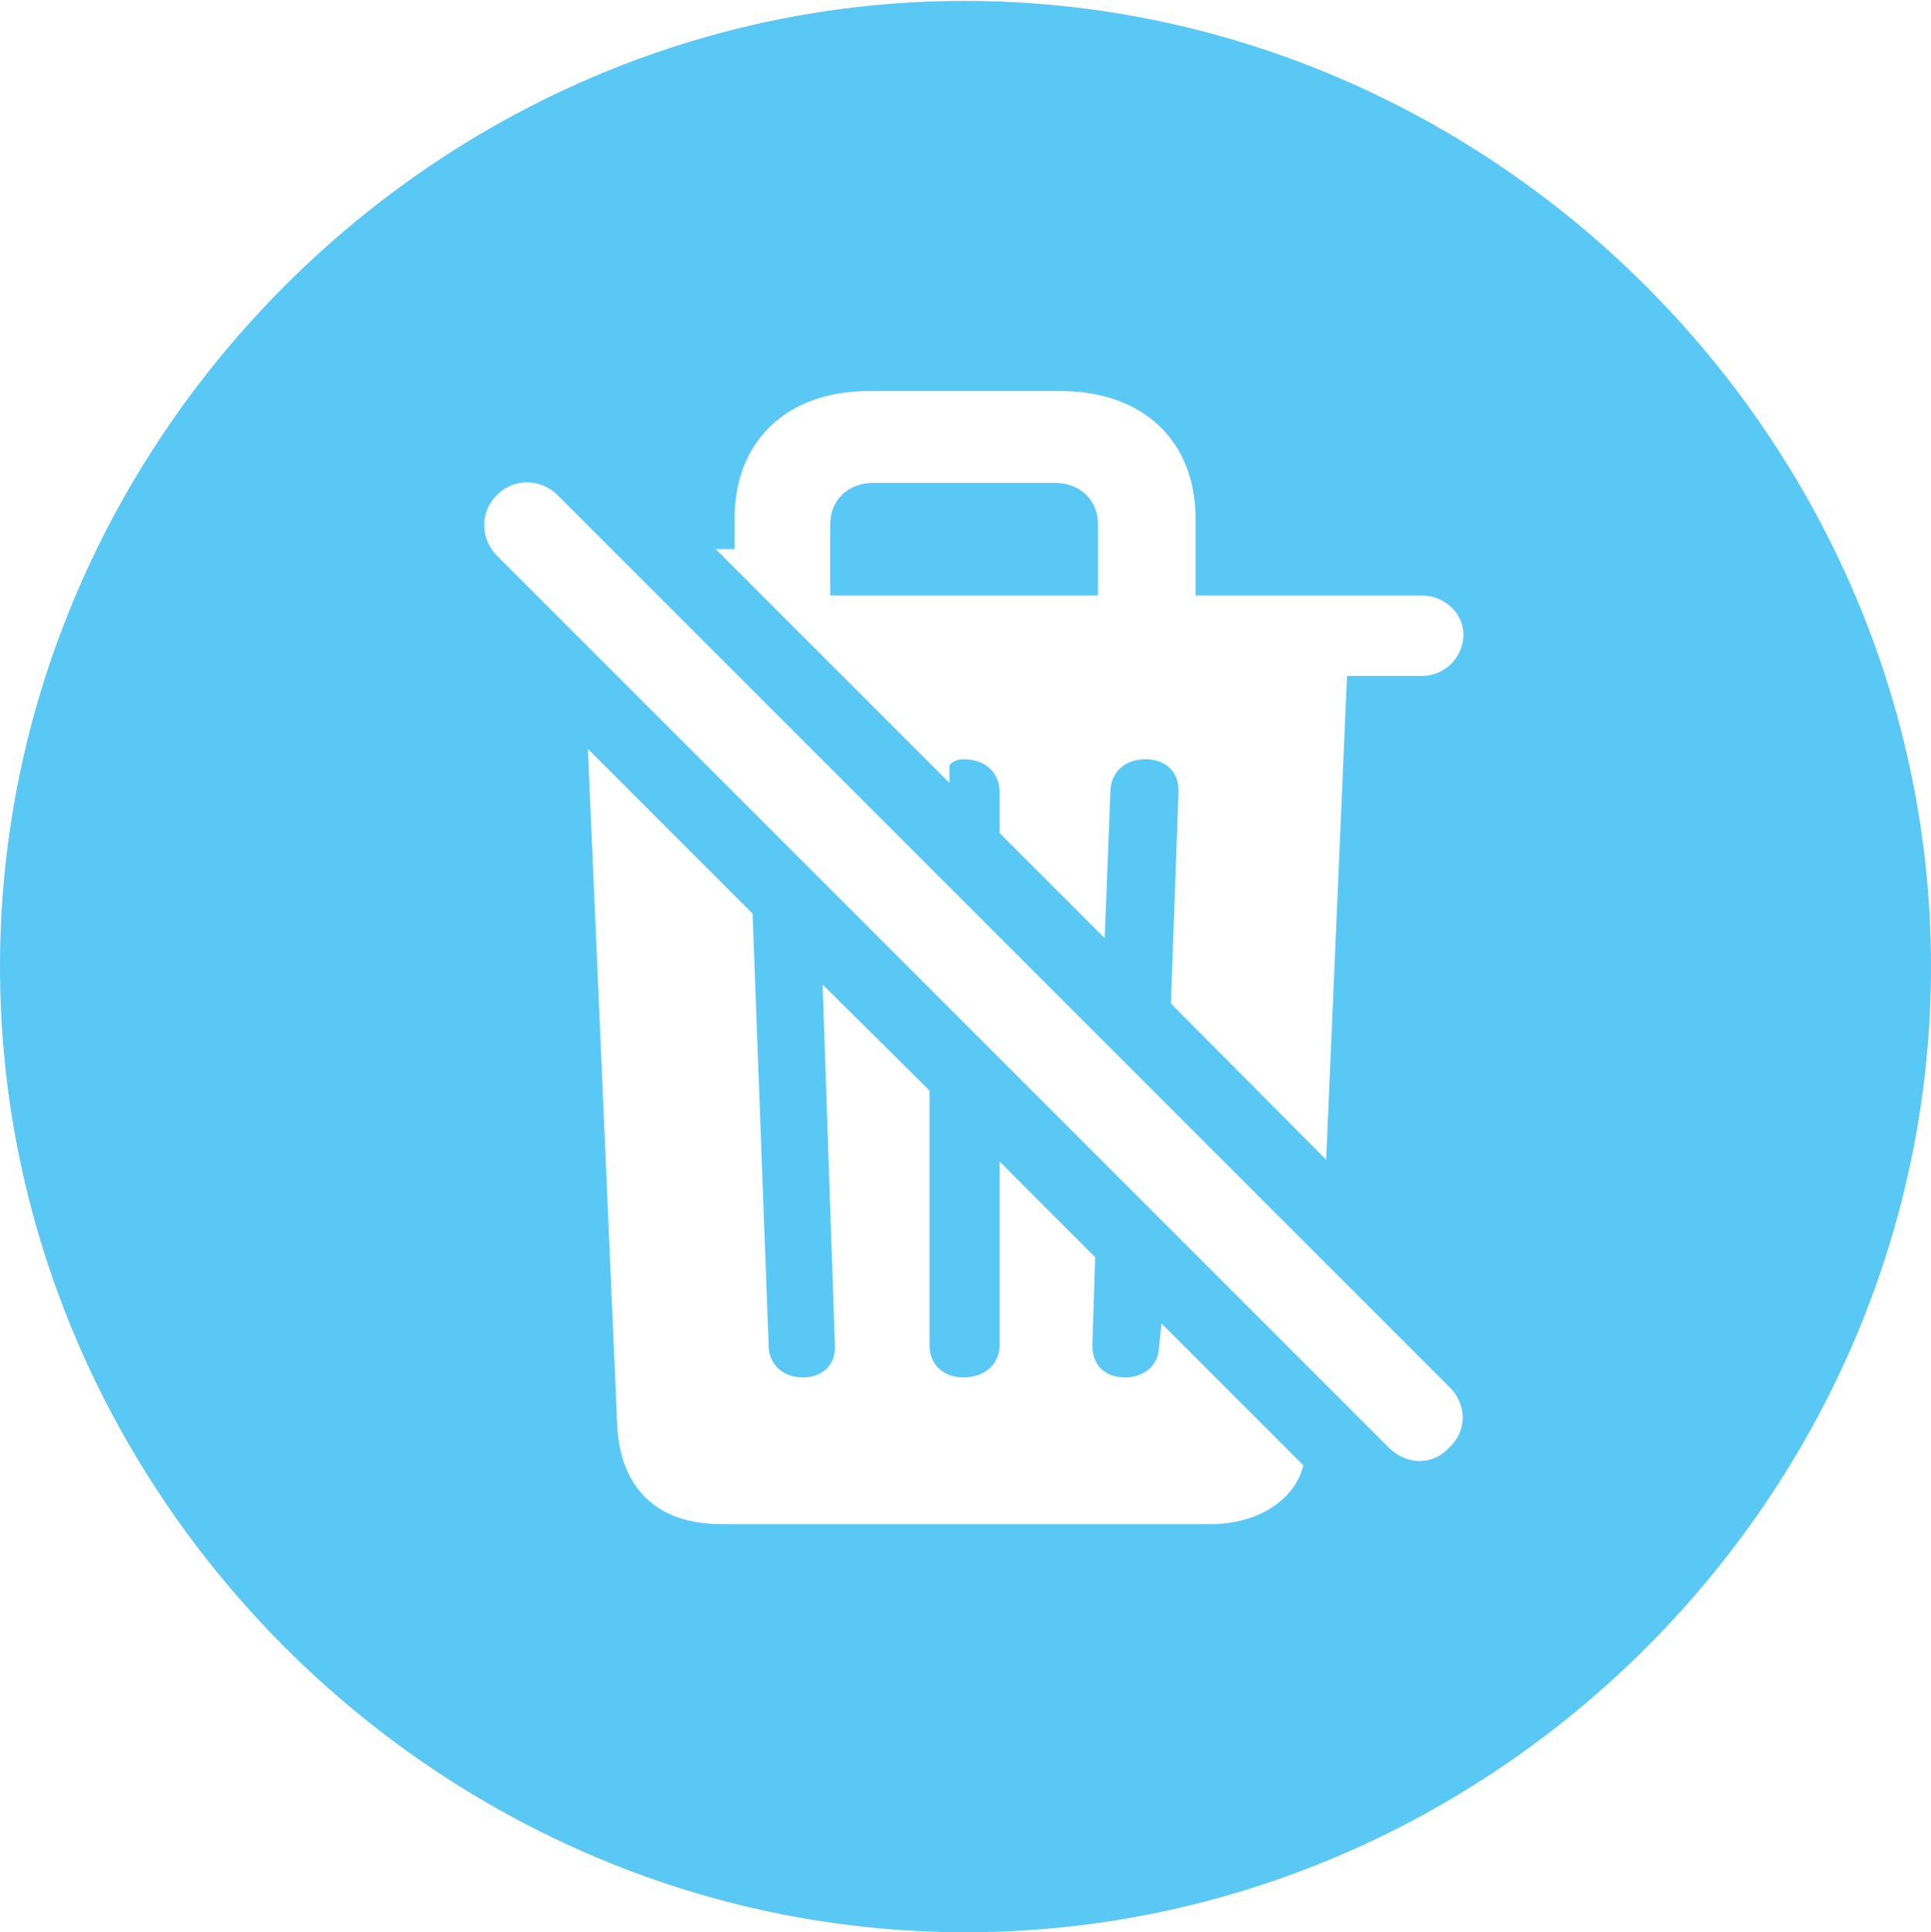 <?xml version="1.0" encoding="UTF-8"?>
<!--Generator: Apple Native CoreSVG 175.5-->
<!DOCTYPE svg
PUBLIC "-//W3C//DTD SVG 1.1//EN"
       "http://www.w3.org/Graphics/SVG/1.1/DTD/svg11.dtd">
<svg version="1.1" xmlns="http://www.w3.org/2000/svg" xmlns:xlink="http://www.w3.org/1999/xlink" width="24.902" height="24.915">
 <g>
  <rect height="24.915" opacity="0" width="24.902" x="0" y="0"/>
  <path d="M12.451 24.915C19.263 24.915 24.902 19.275 24.902 12.463C24.902 5.664 19.25 0.012 12.439 0.012C5.64 0.012 0 5.664 0 12.463C0 19.275 5.652 24.915 12.451 24.915ZM9.302 19.653C8.472 19.653 7.996 19.189 7.959 18.372L7.581 9.656L9.705 11.78L9.912 17.346C9.912 17.59 10.095 17.761 10.352 17.761C10.62 17.761 10.779 17.59 10.767 17.346L10.608 12.695L11.987 14.062L11.987 17.346C11.987 17.59 12.158 17.761 12.427 17.761C12.695 17.761 12.891 17.59 12.891 17.346L12.891 14.978L14.123 16.211L14.087 17.346C14.087 17.59 14.233 17.761 14.514 17.761C14.722 17.761 14.905 17.639 14.941 17.432L14.978 17.065L16.809 18.896L16.773 19.006C16.614 19.397 16.162 19.653 15.613 19.653ZM17.92 18.677L6.409 7.166C6.189 6.946 6.189 6.592 6.409 6.384C6.616 6.165 6.97 6.165 7.19 6.384L18.689 17.883C18.921 18.103 18.921 18.457 18.689 18.665C18.481 18.896 18.152 18.896 17.92 18.677ZM17.102 14.954L15.1 12.94L15.198 10.217C15.21 9.961 15.039 9.79 14.771 9.79C14.502 9.79 14.319 9.961 14.319 10.217L14.246 12.097L12.891 10.742L12.891 10.217C12.891 9.961 12.707 9.79 12.427 9.79C12.354 9.79 12.293 9.814 12.244 9.863L12.244 10.095L9.229 7.08L9.473 7.08C9.473 6.946 9.473 6.824 9.473 6.689C9.473 5.688 10.144 5.042 11.206 5.042L13.672 5.042C14.746 5.042 15.418 5.688 15.418 6.689L15.418 7.678L18.335 7.678C18.628 7.678 18.884 7.91 18.872 8.203C18.86 8.484 18.628 8.716 18.335 8.716L17.371 8.716ZM10.706 7.678L14.16 7.678L14.16 6.763C14.16 6.445 13.928 6.226 13.599 6.226L11.267 6.226C10.938 6.226 10.706 6.445 10.706 6.763Z" fill="#5ac8f5"/>
 </g>
</svg>
